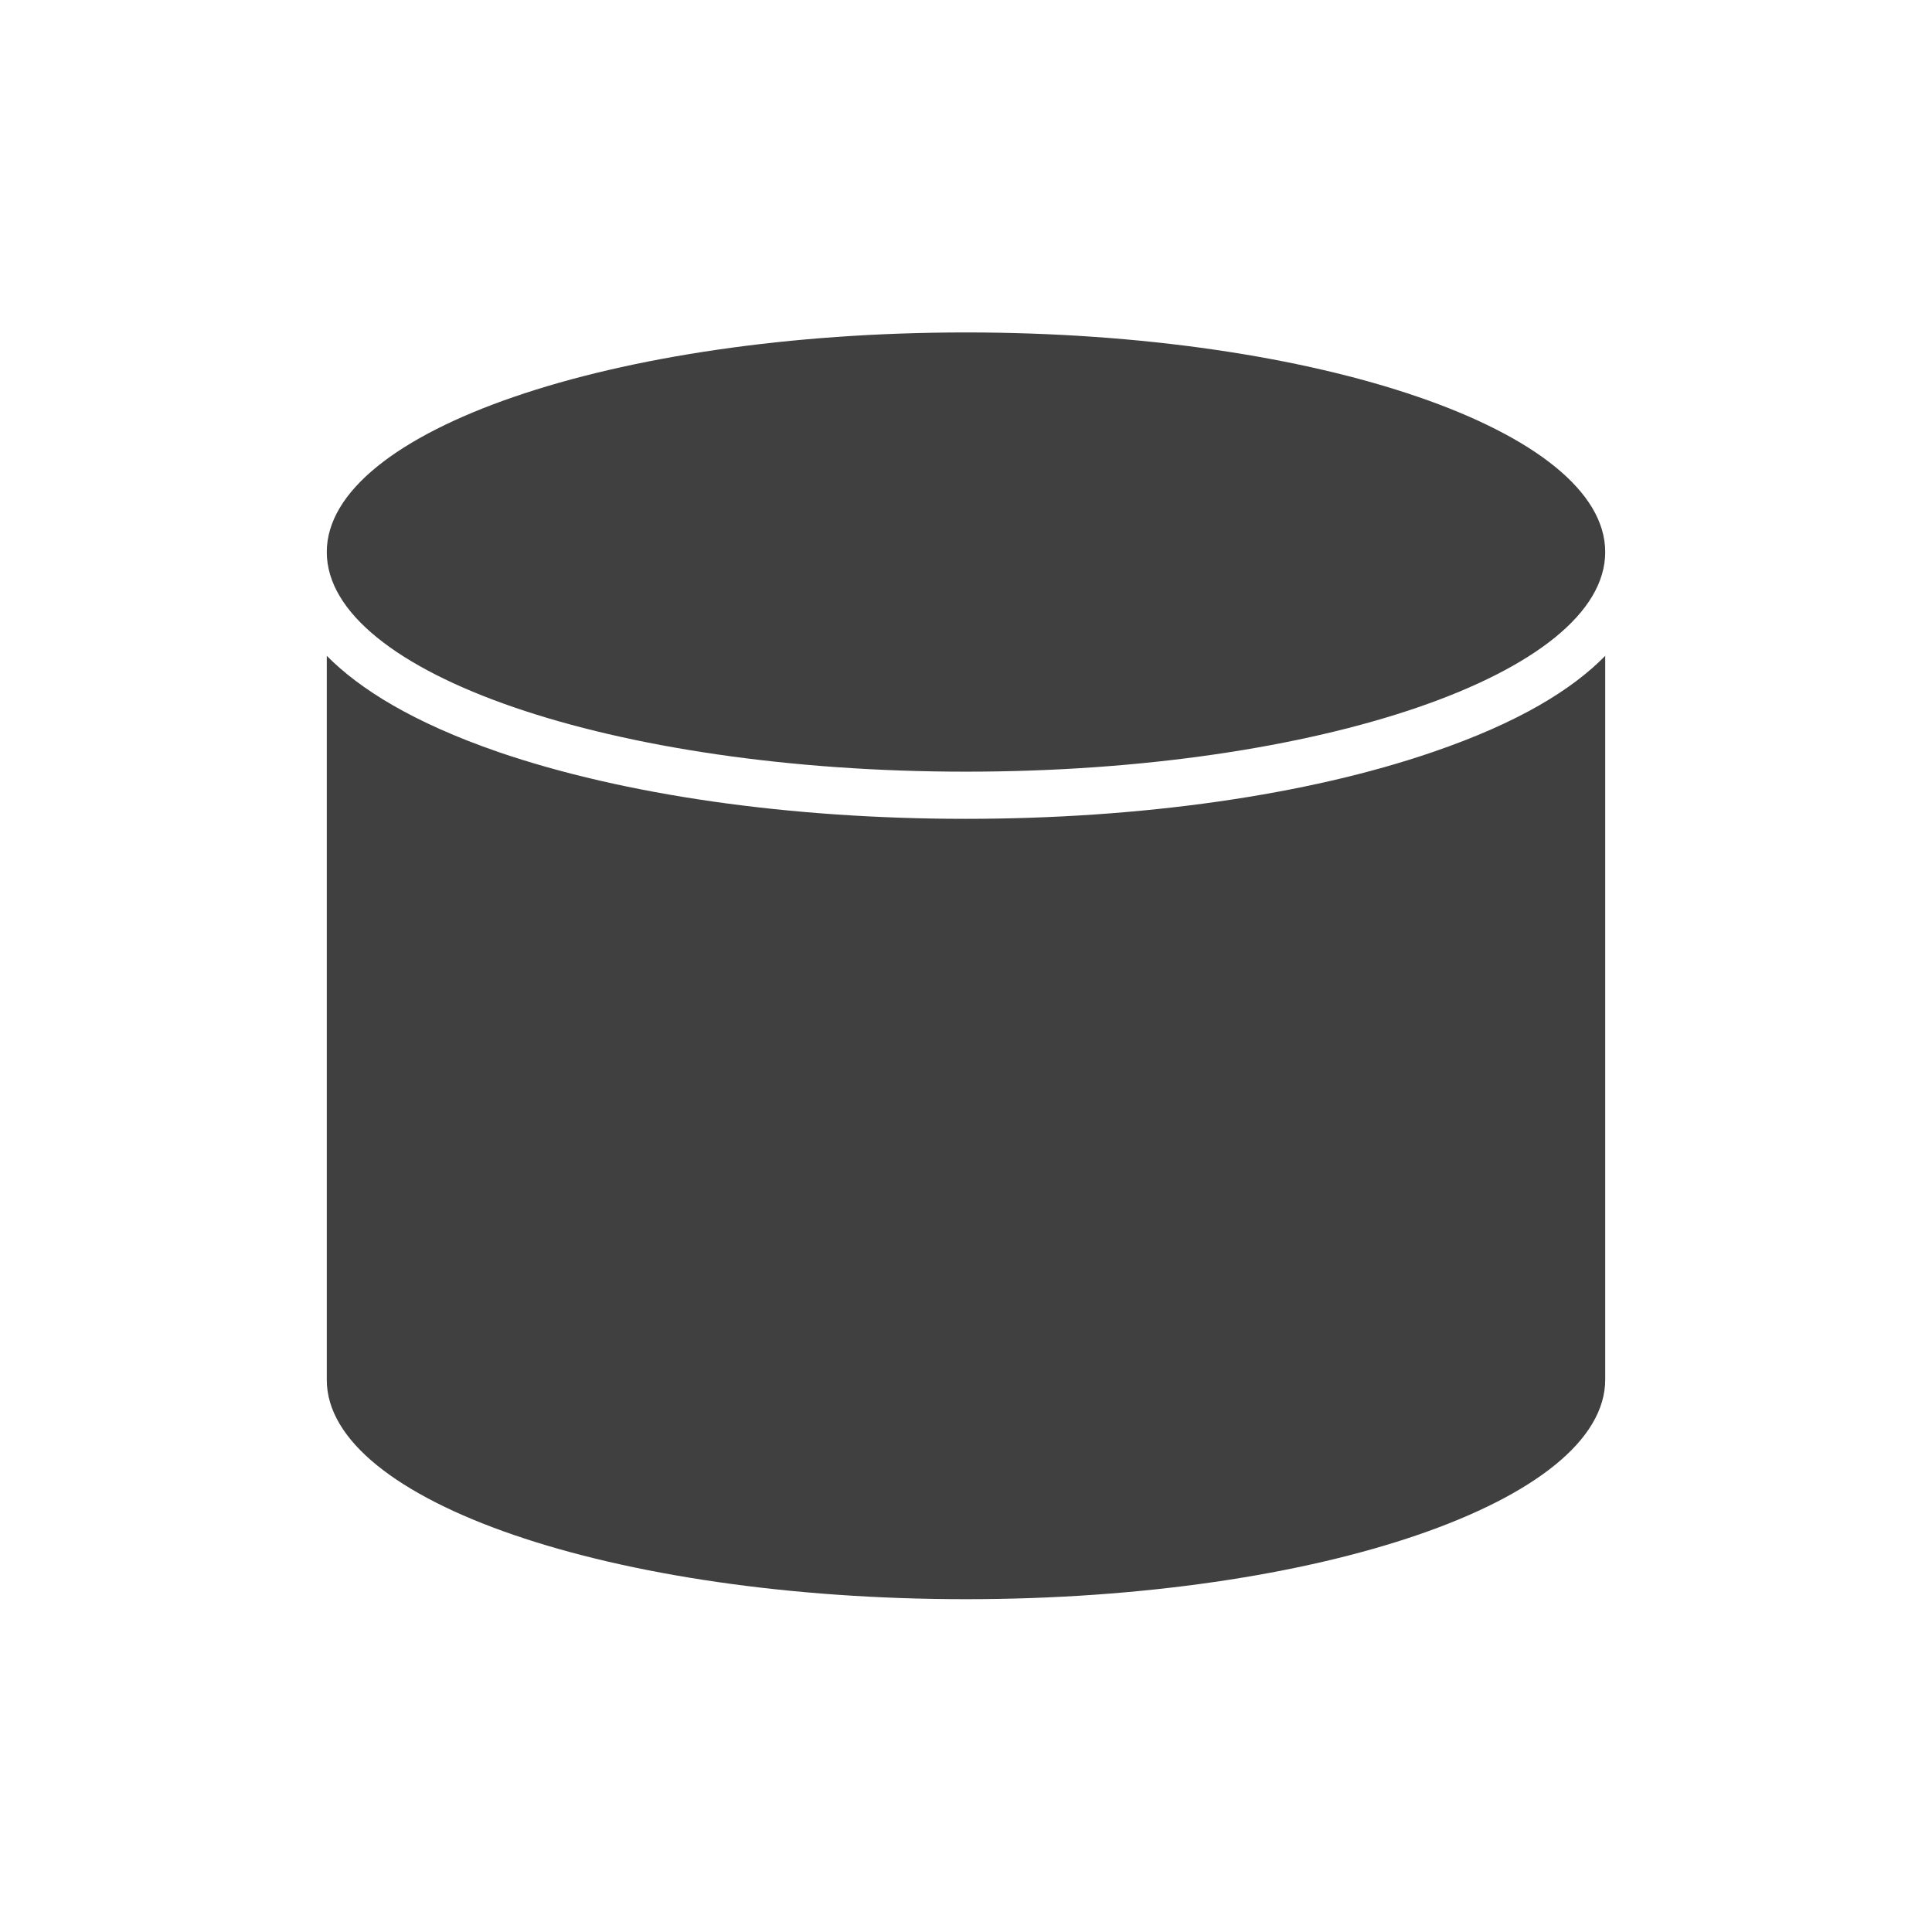 <?xml version="1.0" encoding="utf-8"?>
<!-- Generator: Adobe Illustrator 19.2.1, SVG Export Plug-In . SVG Version: 6.00 Build 0)  -->
<svg version="1.1" id="Layer_1" focusable="false" xmlns="http://www.w3.org/2000/svg" xmlns:xlink="http://www.w3.org/1999/xlink"
	 x="0px" y="0px" viewBox="0 0 512 512" style="enable-background:new 0 0 512 512;" xml:space="preserve">
<style type="text/css">
	.st0{fill:#404040;}
</style>
<path class="st0" d="M425.4,173.8v191.8c0,32.1-75.8,58.2-169.4,58.2S86.6,397.8,86.6,365.7V173.8c8.7,8.8,22.9,17.7,45.5,25.5
	c33.3,11.4,77.2,17.7,123.8,17.7s90.6-6.3,123.8-17.7C402.5,191.5,416.7,182.7,425.4,173.8z M256,88.1
	c-93.5,0-169.4,26.1-169.4,58.2s75.8,58.2,169.4,58.2s169.4-26.1,169.4-58.2S349.5,88.1,256,88.1z"/>
</svg>
